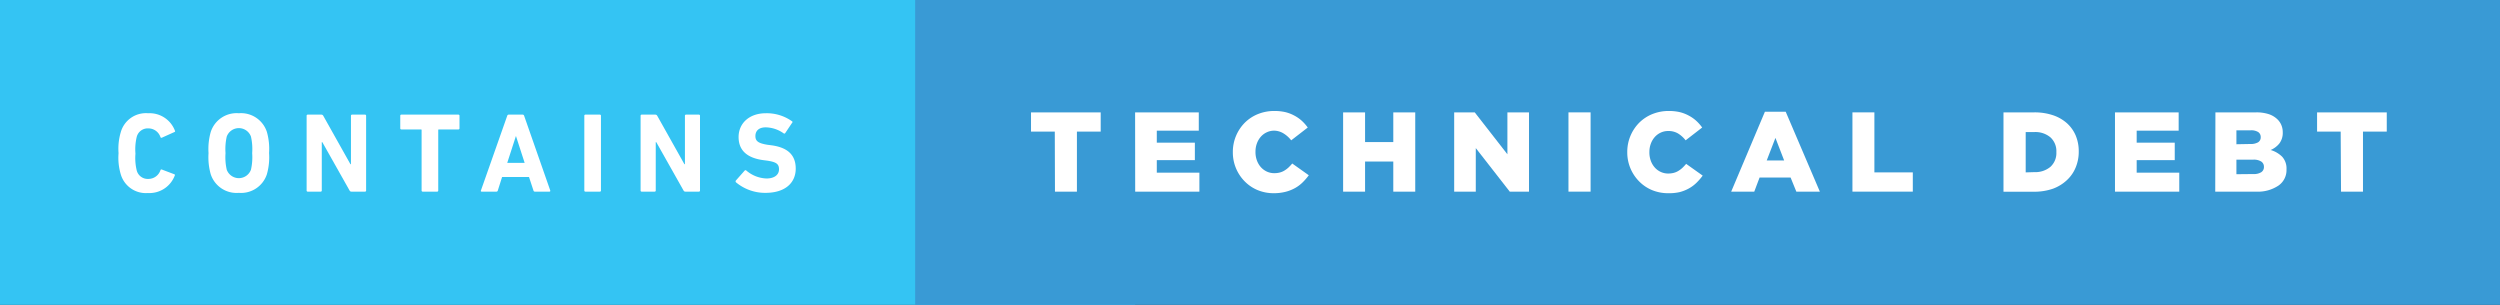 <svg xmlns="http://www.w3.org/2000/svg" viewBox="0 0 287 35"><rect x="0" y="0" width="287" height="35" fill="#333333" stroke="none"/><title>contains-technical-debt_1</title><g id="Layer_2" data-name="Layer 2"><g id="Layer_1-2" data-name="Layer 1"><rect width="130.31" height="35" style="fill:#34c4f3"/><rect x="105.06" width="181.94" height="35" style="fill:#399ad5"/><path d="M13.61,17.58a6.66,6.66,0,0,1,.25-2.39A3,3,0,0,1,17,13a3.11,3.11,0,0,1,3.08,2,.1.1,0,0,1-.06.16l-1.42.64a.12.12,0,0,1-.18-.06,1.46,1.46,0,0,0-1.4-1,1.3,1.3,0,0,0-1.33,1,6.06,6.06,0,0,0-.14,1.9,6.05,6.05,0,0,0,.14,1.9,1.3,1.3,0,0,0,1.33,1,1.46,1.46,0,0,0,1.4-1,.12.12,0,0,1,.18-.07L20,20a.1.1,0,0,1,.06.16,3.11,3.11,0,0,1-3.08,2A3,3,0,0,1,13.86,20,6.66,6.66,0,0,1,13.61,17.58Z" style="fill:#fff"/><path d="M24.19,20a7.16,7.16,0,0,1-.25-2.42,7.16,7.16,0,0,1,.25-2.42A3.12,3.12,0,0,1,27.42,13a3.12,3.12,0,0,1,3.22,2.15,7.14,7.14,0,0,1,.25,2.42A7.14,7.14,0,0,1,30.64,20a3.12,3.12,0,0,1-3.22,2.14A3.12,3.12,0,0,1,24.19,20Zm4.62-.52a6.47,6.47,0,0,0,.14-1.9,6.48,6.48,0,0,0-.14-1.9,1.48,1.48,0,0,0-2.78,0,6.48,6.48,0,0,0-.14,1.9,6.47,6.47,0,0,0,.14,1.9,1.48,1.48,0,0,0,2.78,0Z" style="fill:#fff"/><path d="M35.2,13.29a.12.12,0,0,1,.13-.13h1.56a.24.24,0,0,1,.22.13l3.12,5.56h.06V13.29a.12.12,0,0,1,.13-.13H41.9a.12.12,0,0,1,.13.13v8.58a.12.12,0,0,1-.13.13H40.35a.23.23,0,0,1-.22-.13L37,16.32h-.06v5.55a.12.12,0,0,1-.13.13H35.33a.12.12,0,0,1-.13-.13Z" style="fill:#fff"/><path d="M48.53,22a.12.12,0,0,1-.13-.13V14.94a.07.07,0,0,0-.08-.08H46.08a.12.12,0,0,1-.13-.13V13.29a.12.12,0,0,1,.13-.13h6.54a.12.12,0,0,1,.13.13v1.44a.12.12,0,0,1-.13.13H50.39a.07.07,0,0,0-.08.08v6.93a.12.12,0,0,1-.13.13Z" style="fill:#fff"/><path d="M58.23,13.29a.17.17,0,0,1,.17-.13H60a.17.17,0,0,1,.17.13l3,8.58c0,.08,0,.13-.09.13H61.41a.16.16,0,0,1-.17-.13l-.51-1.55H57.64l-.49,1.55A.16.16,0,0,1,57,22h-1.7c-.09,0-.12-.05-.09-.13Zm2,5.41-1-3.09h0l-1,3.09Z" style="fill:#fff"/><path d="M67.08,13.29a.12.12,0,0,1,.13-.13h1.65a.12.12,0,0,1,.13.13v8.58a.12.12,0,0,1-.13.13H67.21a.12.12,0,0,1-.13-.13Z" style="fill:#fff"/><path d="M73.54,13.29a.12.12,0,0,1,.13-.13h1.56a.24.24,0,0,1,.22.13l3.12,5.56h.06V13.29a.12.12,0,0,1,.13-.13h1.47a.12.12,0,0,1,.13.13v8.58a.12.12,0,0,1-.13.13H78.69a.23.23,0,0,1-.22-.13l-3.13-5.55h-.06v5.55a.12.12,0,0,1-.13.13H73.67a.12.12,0,0,1-.13-.13Z" style="fill:#fff"/><path d="M84.49,20.93a.16.16,0,0,1,0-.22l1-1.13a.13.13,0,0,1,.19,0,3.75,3.75,0,0,0,2.31.91c.92,0,1.44-.43,1.44-1.05s-.31-.84-1.37-1l-.47-.06c-1.79-.25-2.8-1.09-2.8-2.65S86,13,87.92,13a5,5,0,0,1,3,.92c.08.05.09.1,0,.2l-.79,1.18a.13.13,0,0,1-.18,0,3.65,3.65,0,0,0-2.05-.68c-.78,0-1.18.4-1.18,1s.36.83,1.38,1l.47.06c1.82.25,2.78,1.08,2.78,2.68s-1.18,2.78-3.47,2.78A5.21,5.21,0,0,1,84.49,20.93Z" style="fill:#fff"/><path d="M121.09,15.11h-2.73V12.9h8v2.21h-2.73V22h-2.52Z" style="fill:#fff"/><path d="M130.31,12.9h7.31V15h-4.82v1.38h4.37v2h-4.37v1.44h4.89V22h-7.37Z" style="fill:#fff"/><path d="M146.22,22.18a4.79,4.79,0,0,1-1.83-.35,4.49,4.49,0,0,1-1.49-1,4.72,4.72,0,0,1-1.37-3.37v0a4.75,4.75,0,0,1,1.36-3.36,4.57,4.57,0,0,1,1.51-1,5,5,0,0,1,1.92-.36,5.51,5.51,0,0,1,1.27.14,4.35,4.35,0,0,1,1,.39,4.19,4.19,0,0,1,.86.6,5,5,0,0,1,.68.77l-1.9,1.47a3.27,3.27,0,0,0-.86-.78A2.13,2.13,0,0,0,146.3,15a2,2,0,0,0-.88.19,2.09,2.09,0,0,0-.68.51,2.4,2.4,0,0,0-.45.77,2.69,2.69,0,0,0-.16.94v0a2.78,2.78,0,0,0,.16,1,2.38,2.38,0,0,0,.45.77,2.08,2.08,0,0,0,.68.51,2,2,0,0,0,.88.19,2.47,2.47,0,0,0,.64-.08,2,2,0,0,0,.53-.23,2.88,2.88,0,0,0,.46-.35,5.43,5.43,0,0,0,.42-.45l1.9,1.35a6.75,6.75,0,0,1-.71.82,4.07,4.07,0,0,1-.87.65,4.55,4.55,0,0,1-1.09.43A5.47,5.47,0,0,1,146.22,22.18Z" style="fill:#fff"/><path d="M154.19,12.9h2.52v3.41h3.24V12.9h2.52V22h-2.52V18.54h-3.24V22h-2.52Z" style="fill:#fff"/><path d="M166.94,12.9h2.36l3.75,4.81V12.9h2.48V22h-2.21l-3.9-5v5h-2.48Z" style="fill:#fff"/><path d="M180.06,12.9h2.54V22h-2.54Z" style="fill:#fff"/><path d="M191.5,22.18a4.79,4.79,0,0,1-1.83-.35,4.49,4.49,0,0,1-1.49-1,4.72,4.72,0,0,1-1.37-3.37v0a4.75,4.75,0,0,1,1.36-3.36,4.57,4.57,0,0,1,1.51-1,5,5,0,0,1,1.92-.36,5.51,5.51,0,0,1,1.27.14,4.35,4.35,0,0,1,1,.39,4.19,4.19,0,0,1,.86.6,5,5,0,0,1,.68.77l-1.9,1.47a3.27,3.27,0,0,0-.86-.78,2.13,2.13,0,0,0-1.13-.29,2,2,0,0,0-.88.19,2.09,2.09,0,0,0-.68.51,2.4,2.4,0,0,0-.45.77,2.69,2.69,0,0,0-.16.94v0a2.78,2.78,0,0,0,.16,1,2.38,2.38,0,0,0,.45.77,2.08,2.08,0,0,0,.68.51,2,2,0,0,0,.88.19,2.47,2.47,0,0,0,.64-.08,2,2,0,0,0,.53-.23,2.88,2.88,0,0,0,.46-.35,5.43,5.43,0,0,0,.42-.45l1.9,1.35a6.75,6.75,0,0,1-.71.82,4.07,4.07,0,0,1-.87.65,4.55,4.55,0,0,1-1.09.43A5.47,5.47,0,0,1,191.5,22.18Z" style="fill:#fff"/><path d="M202.61,12.83H205L208.92,22h-2.7l-.66-1.62H202L201.39,22h-2.65Zm2.21,5.59-1-2.59-1,2.59Z" style="fill:#fff"/><path d="M212.66,12.9h2.52v6.89h4.41V22h-6.93Z" style="fill:#fff"/><path d="M230,12.9h3.51a6.63,6.63,0,0,1,2.18.33,4.6,4.6,0,0,1,1.61.93,4,4,0,0,1,1,1.42,4.67,4.67,0,0,1,.34,1.81v0a4.68,4.68,0,0,1-.35,1.83,4.09,4.09,0,0,1-1,1.45,4.7,4.7,0,0,1-1.63,1,6.51,6.51,0,0,1-2.19.34H230Zm3.55,6.86a2.7,2.7,0,0,0,1.83-.6,2.13,2.13,0,0,0,.69-1.7v0a2.13,2.13,0,0,0-.69-1.7,2.68,2.68,0,0,0-1.83-.6h-1v4.63Z" style="fill:#fff"/><path d="M242.8,12.9h7.31V15h-4.82v1.38h4.37v2h-4.37v1.44h4.89V22H242.8Z" style="fill:#fff"/><path d="M254.33,12.9H259a4.57,4.57,0,0,1,1.47.21,2.59,2.59,0,0,1,1,.61,2,2,0,0,1,.43.64,2.1,2.1,0,0,1,.16.83v0a2,2,0,0,1-.39,1.28,2.58,2.58,0,0,1-1,.75A3.13,3.13,0,0,1,262,18a2,2,0,0,1,.49,1.44v0a2.16,2.16,0,0,1-.9,1.85A4.23,4.23,0,0,1,259,22h-4.69Zm4,3.63a1.67,1.67,0,0,0,.89-.19.66.66,0,0,0,.31-.6v0a.67.67,0,0,0-.29-.58,1.49,1.49,0,0,0-.86-.2h-1.64v1.6Zm.36,3.45a1.58,1.58,0,0,0,.9-.21.7.7,0,0,0,.31-.62v0a.71.71,0,0,0-.3-.6,1.59,1.59,0,0,0-.94-.22h-1.92V20Z" style="fill:#fff"/><path d="M268.71,15.11H266V12.9h8v2.21h-2.73V22h-2.52Z" style="fill:#fff"/></g></g></svg>
